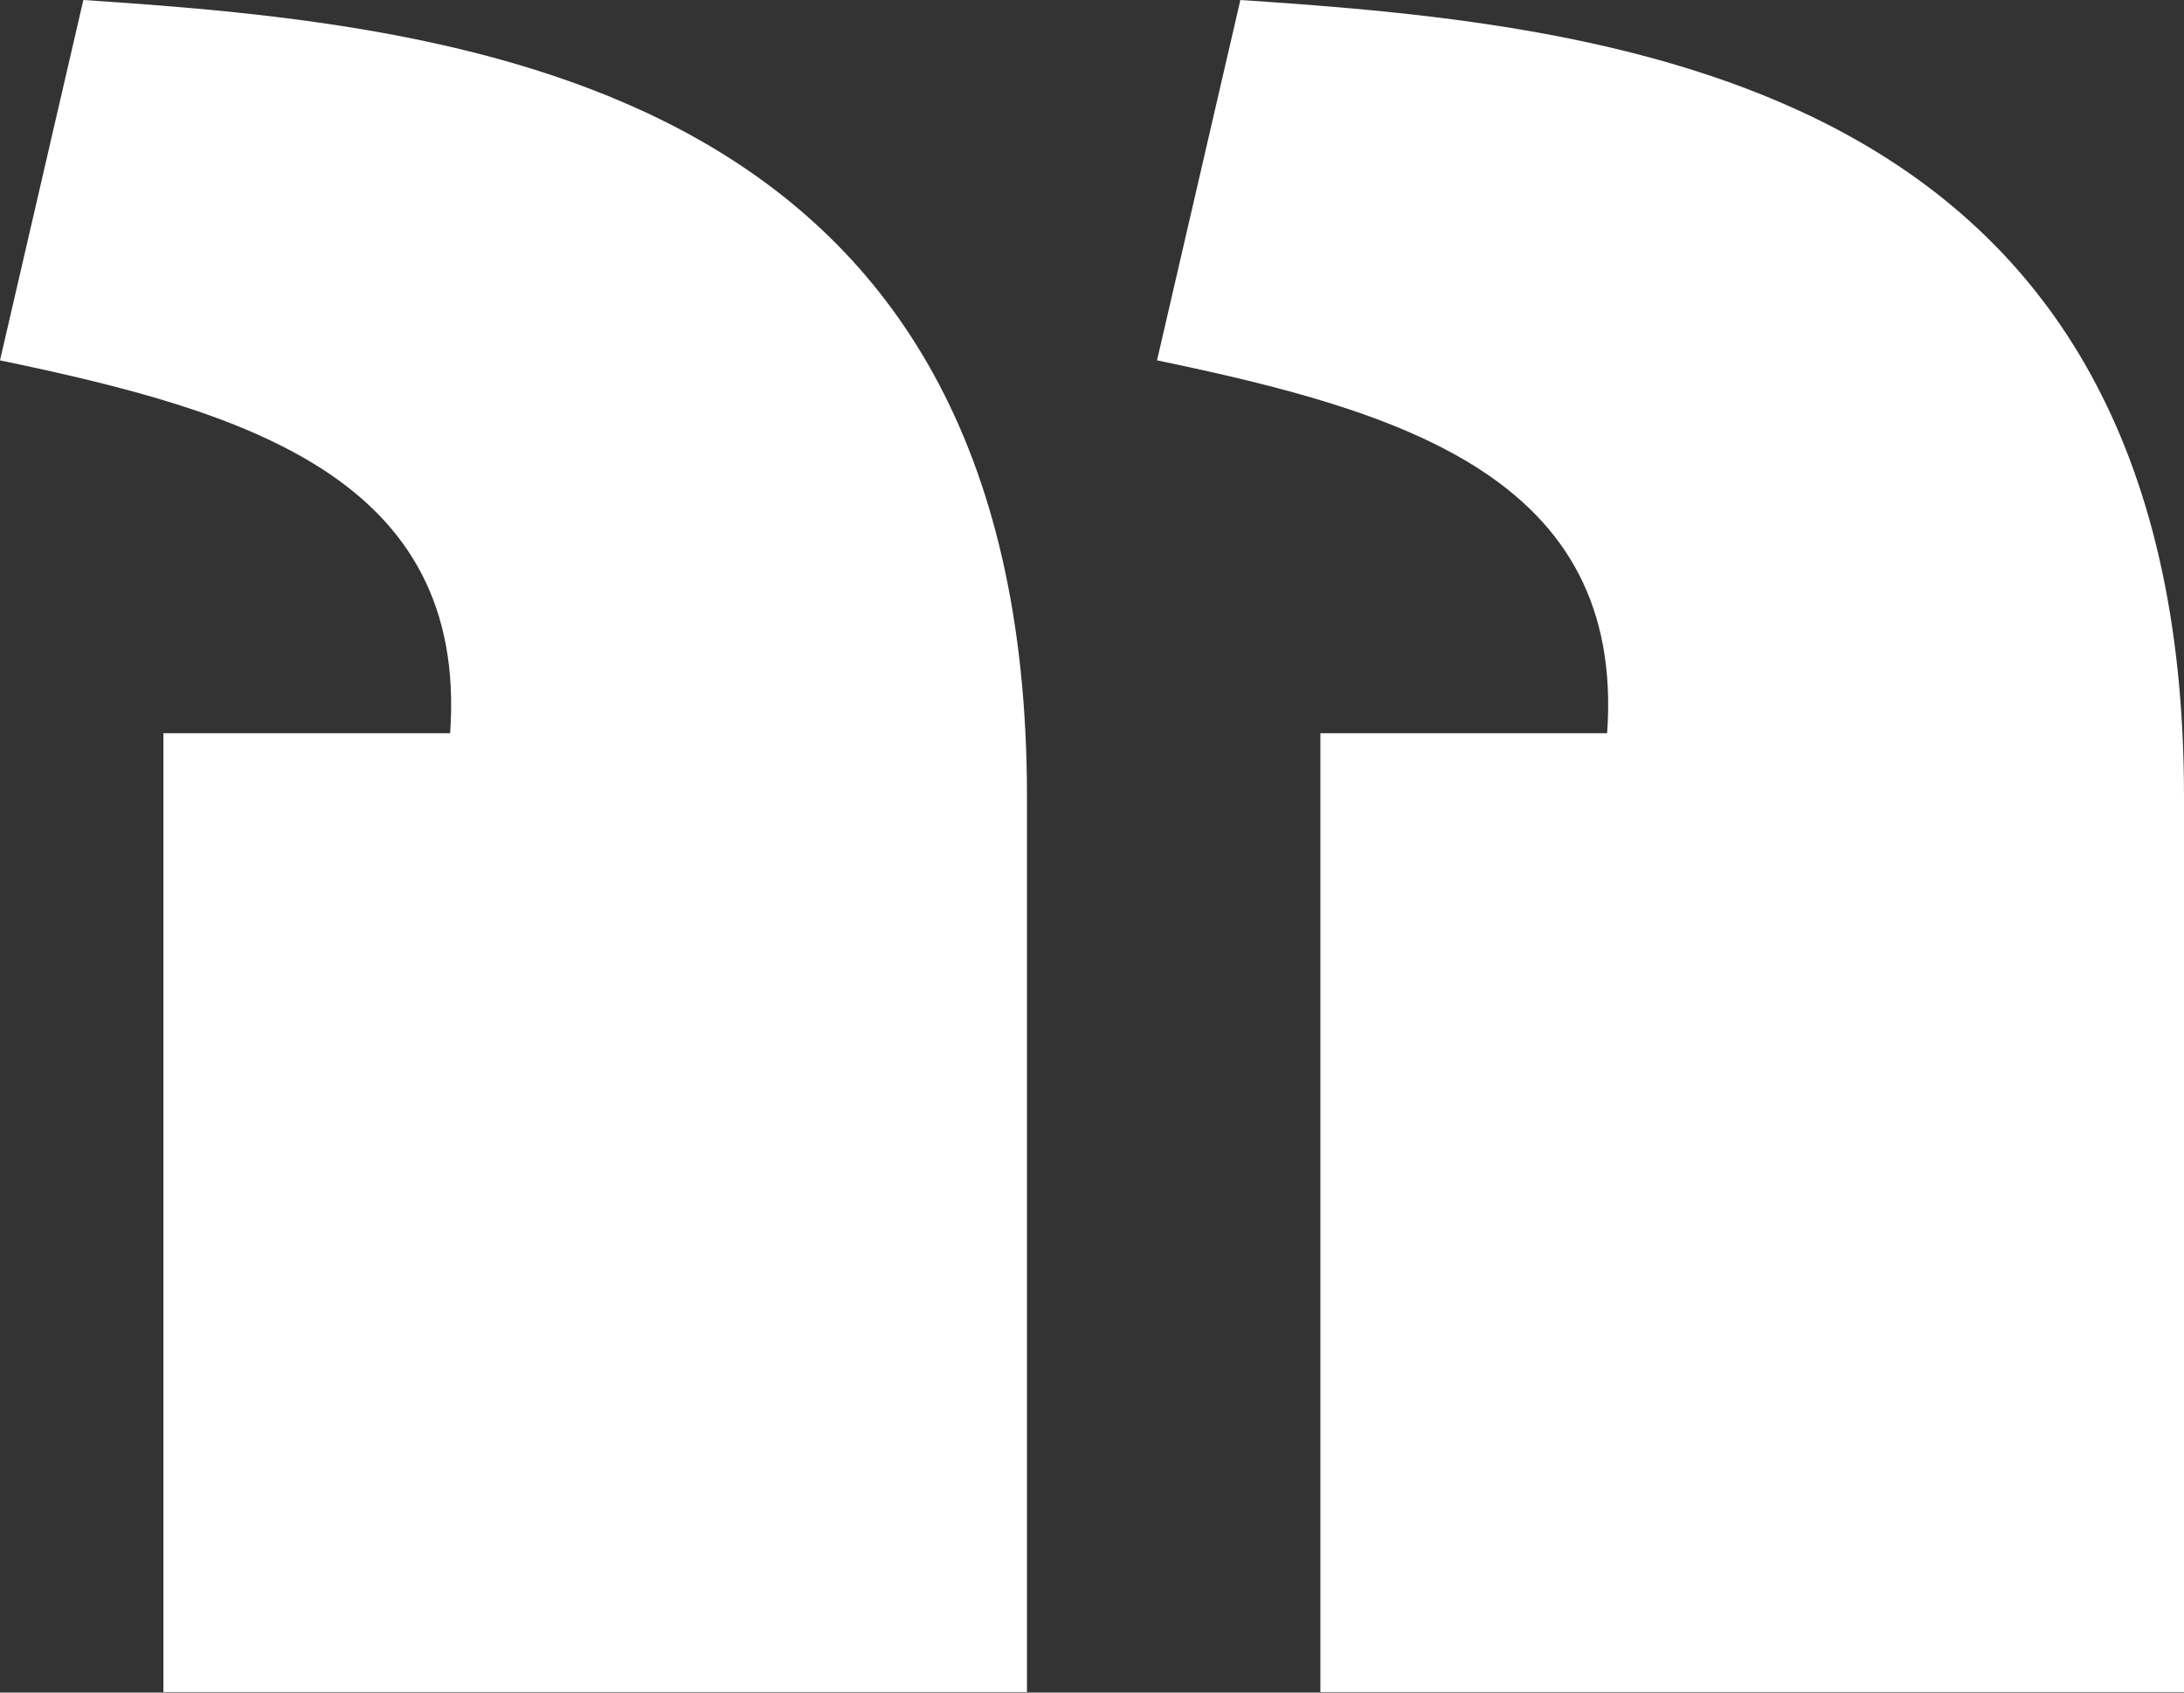 <svg width="80" height="62" viewBox="0 0 80 62" fill="none" xmlns="http://www.w3.org/2000/svg">
<rect x="0" y="0" width="80" height="62" fill="#333333" stroke="none"/>
<path d="M45.435 0C59.611 0.936 79.989 3.063 80 29.154V61.982H48.366V26.859H58.87C59.536 17.48 51.318 15.059 42.382 13.2L45.435 0ZM3.053 0C17.23 0.936 37.607 3.063 37.618 29.154V61.982H5.985V26.859H16.488C17.154 17.48 8.936 15.059 -7.62939e-06 13.2L3.053 0Z" fill="white"/>
</svg>

